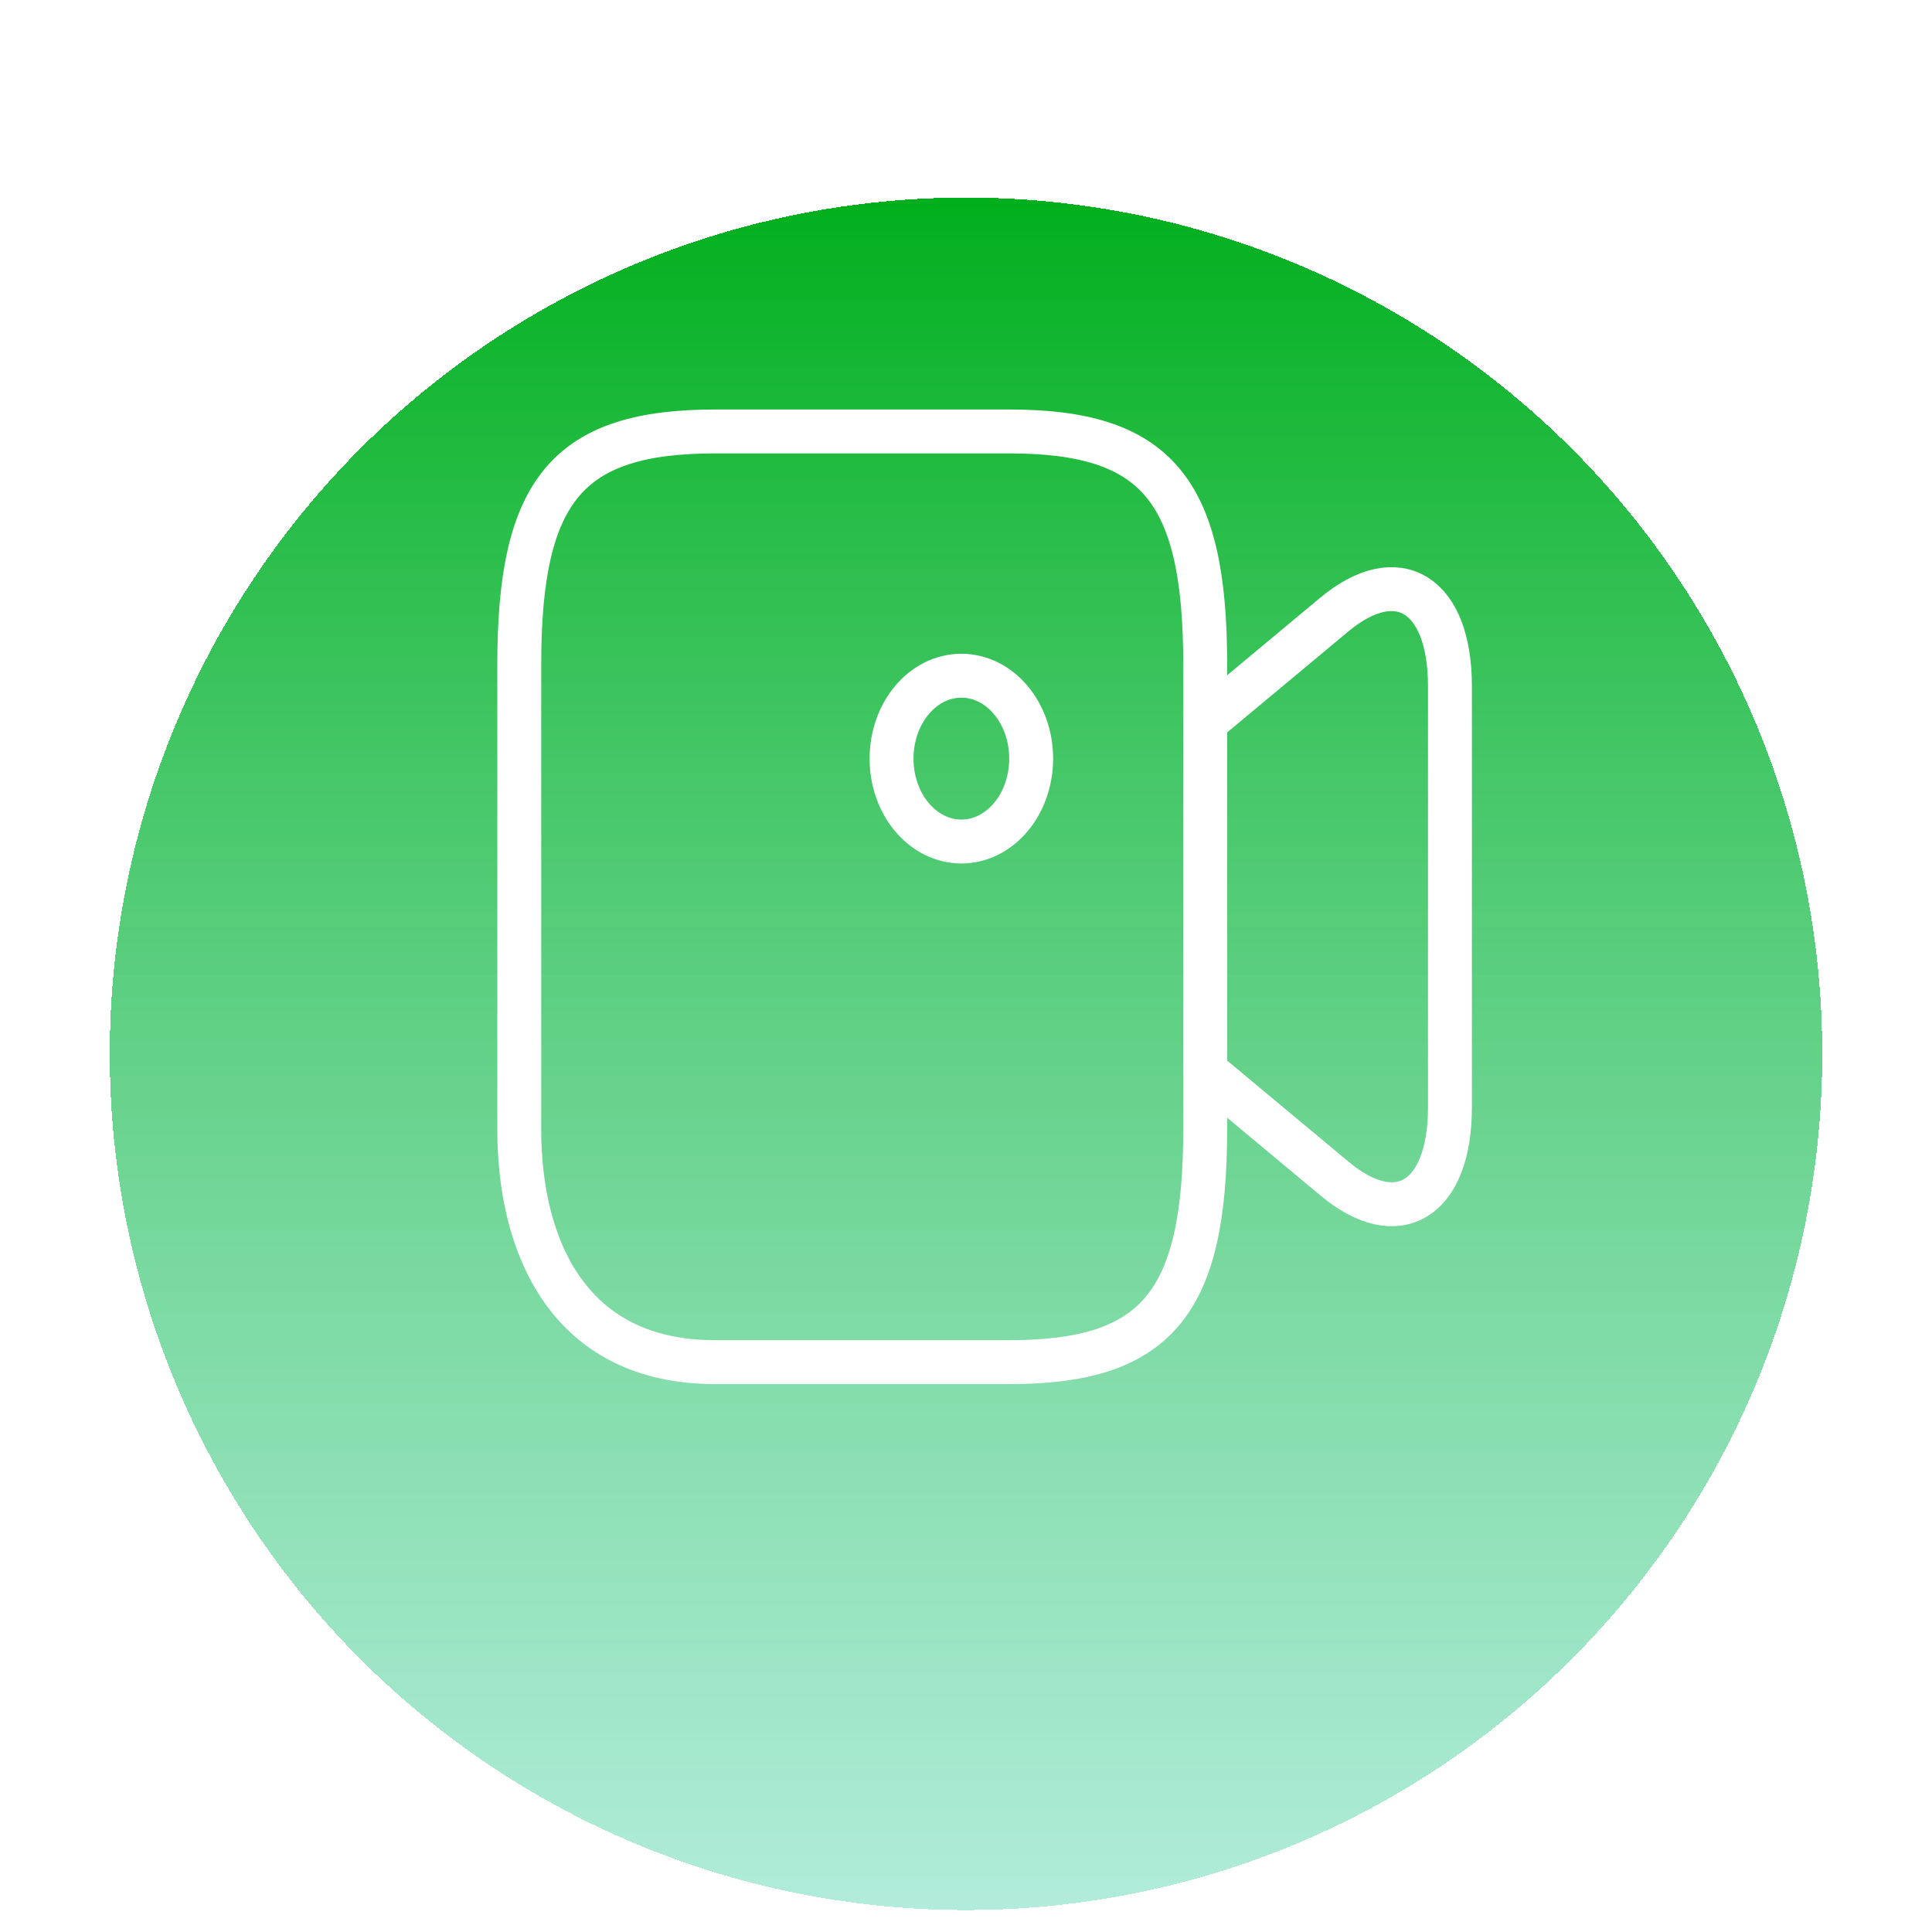 <svg width="88" height="88" viewBox="0 0 88 88" fill="none" xmlns="http://www.w3.org/2000/svg">
<g id="Group 62042">
<g id="Ellipse 136" filter="url(#filter0_di_4419_768)">
<circle cx="44" cy="40" r="39" fill="url(#paint0_linear_4419_768)" shape-rendering="crispEdges"/>
</g>
<g id="&#240;&#159;&#166;&#134; icon &#34;video&#34;">
<g id="Group">
<path id="Vector" d="M45.971 62.044H32.576C25.878 62.044 23.652 56.757 23.652 51.446V30.25C23.652 22.296 25.878 19.652 32.576 19.652H45.971C52.669 19.652 54.895 22.296 54.895 30.25V51.446C54.895 59.401 52.648 62.044 45.971 62.044Z" stroke="white" stroke-width="2" stroke-linecap="round" stroke-linejoin="round"/>
<path id="Vector_2" d="M60.787 53.685L54.895 48.777V32.892L60.787 27.984C63.669 25.592 66.043 27.052 66.043 31.256V50.438C66.043 54.642 63.669 56.102 60.787 53.685Z" stroke="white" stroke-width="2" stroke-linecap="round" stroke-linejoin="round"/>
<path id="Vector_3" d="M43.789 38.33C45.545 38.33 46.968 36.64 46.968 34.554C46.968 32.469 45.545 30.778 43.789 30.778C42.033 30.778 40.609 32.469 40.609 34.554C40.609 36.64 42.033 38.33 43.789 38.33Z" stroke="white" stroke-width="2" stroke-linecap="round" stroke-linejoin="round"/>
</g>
</g>
</g>
<defs>
<filter id="filter0_di_4419_768" x="0" y="0" width="88" height="88" filterUnits="userSpaceOnUse" color-interpolation-filters="sRGB">
<feFlood flood-opacity="0" result="BackgroundImageFix"/>
<feColorMatrix in="SourceAlpha" type="matrix" values="0 0 0 0 0 0 0 0 0 0 0 0 0 0 0 0 0 0 127 0" result="hardAlpha"/>
<feMorphology radius="5" operator="erode" in="SourceAlpha" result="effect1_dropShadow_4419_768"/>
<feOffset dy="4"/>
<feGaussianBlur stdDeviation="5"/>
<feComposite in2="hardAlpha" operator="out"/>
<feColorMatrix type="matrix" values="0 0 0 0 0.917 0 0 0 0 0.893 0 0 0 0 0.882 0 0 0 1 0"/>
<feBlend mode="normal" in2="BackgroundImageFix" result="effect1_dropShadow_4419_768"/>
<feBlend mode="normal" in="SourceGraphic" in2="effect1_dropShadow_4419_768" result="shape"/>
<feColorMatrix in="SourceAlpha" type="matrix" values="0 0 0 0 0 0 0 0 0 0 0 0 0 0 0 0 0 0 127 0" result="hardAlpha"/>
<feOffset dy="4"/>
<feGaussianBlur stdDeviation="2"/>
<feComposite in2="hardAlpha" operator="arithmetic" k2="-1" k3="1"/>
<feColorMatrix type="matrix" values="0 0 0 0 0.918 0 0 0 0 0.894 0 0 0 0 0.882 0 0 0 0.25 0"/>
<feBlend mode="normal" in2="shape" result="effect2_innerShadow_4419_768"/>
</filter>
<linearGradient id="paint0_linear_4419_768" x1="44" y1="1" x2="44" y2="79" gradientUnits="userSpaceOnUse">
<stop stop-color="#00AF1C"/>
<stop offset="1" stop-color="#90E4CB" stop-opacity="0.702"/>
<stop offset="1" stop-color="#E48F93" stop-opacity="0.7"/>
</linearGradient>
</defs>
</svg>
